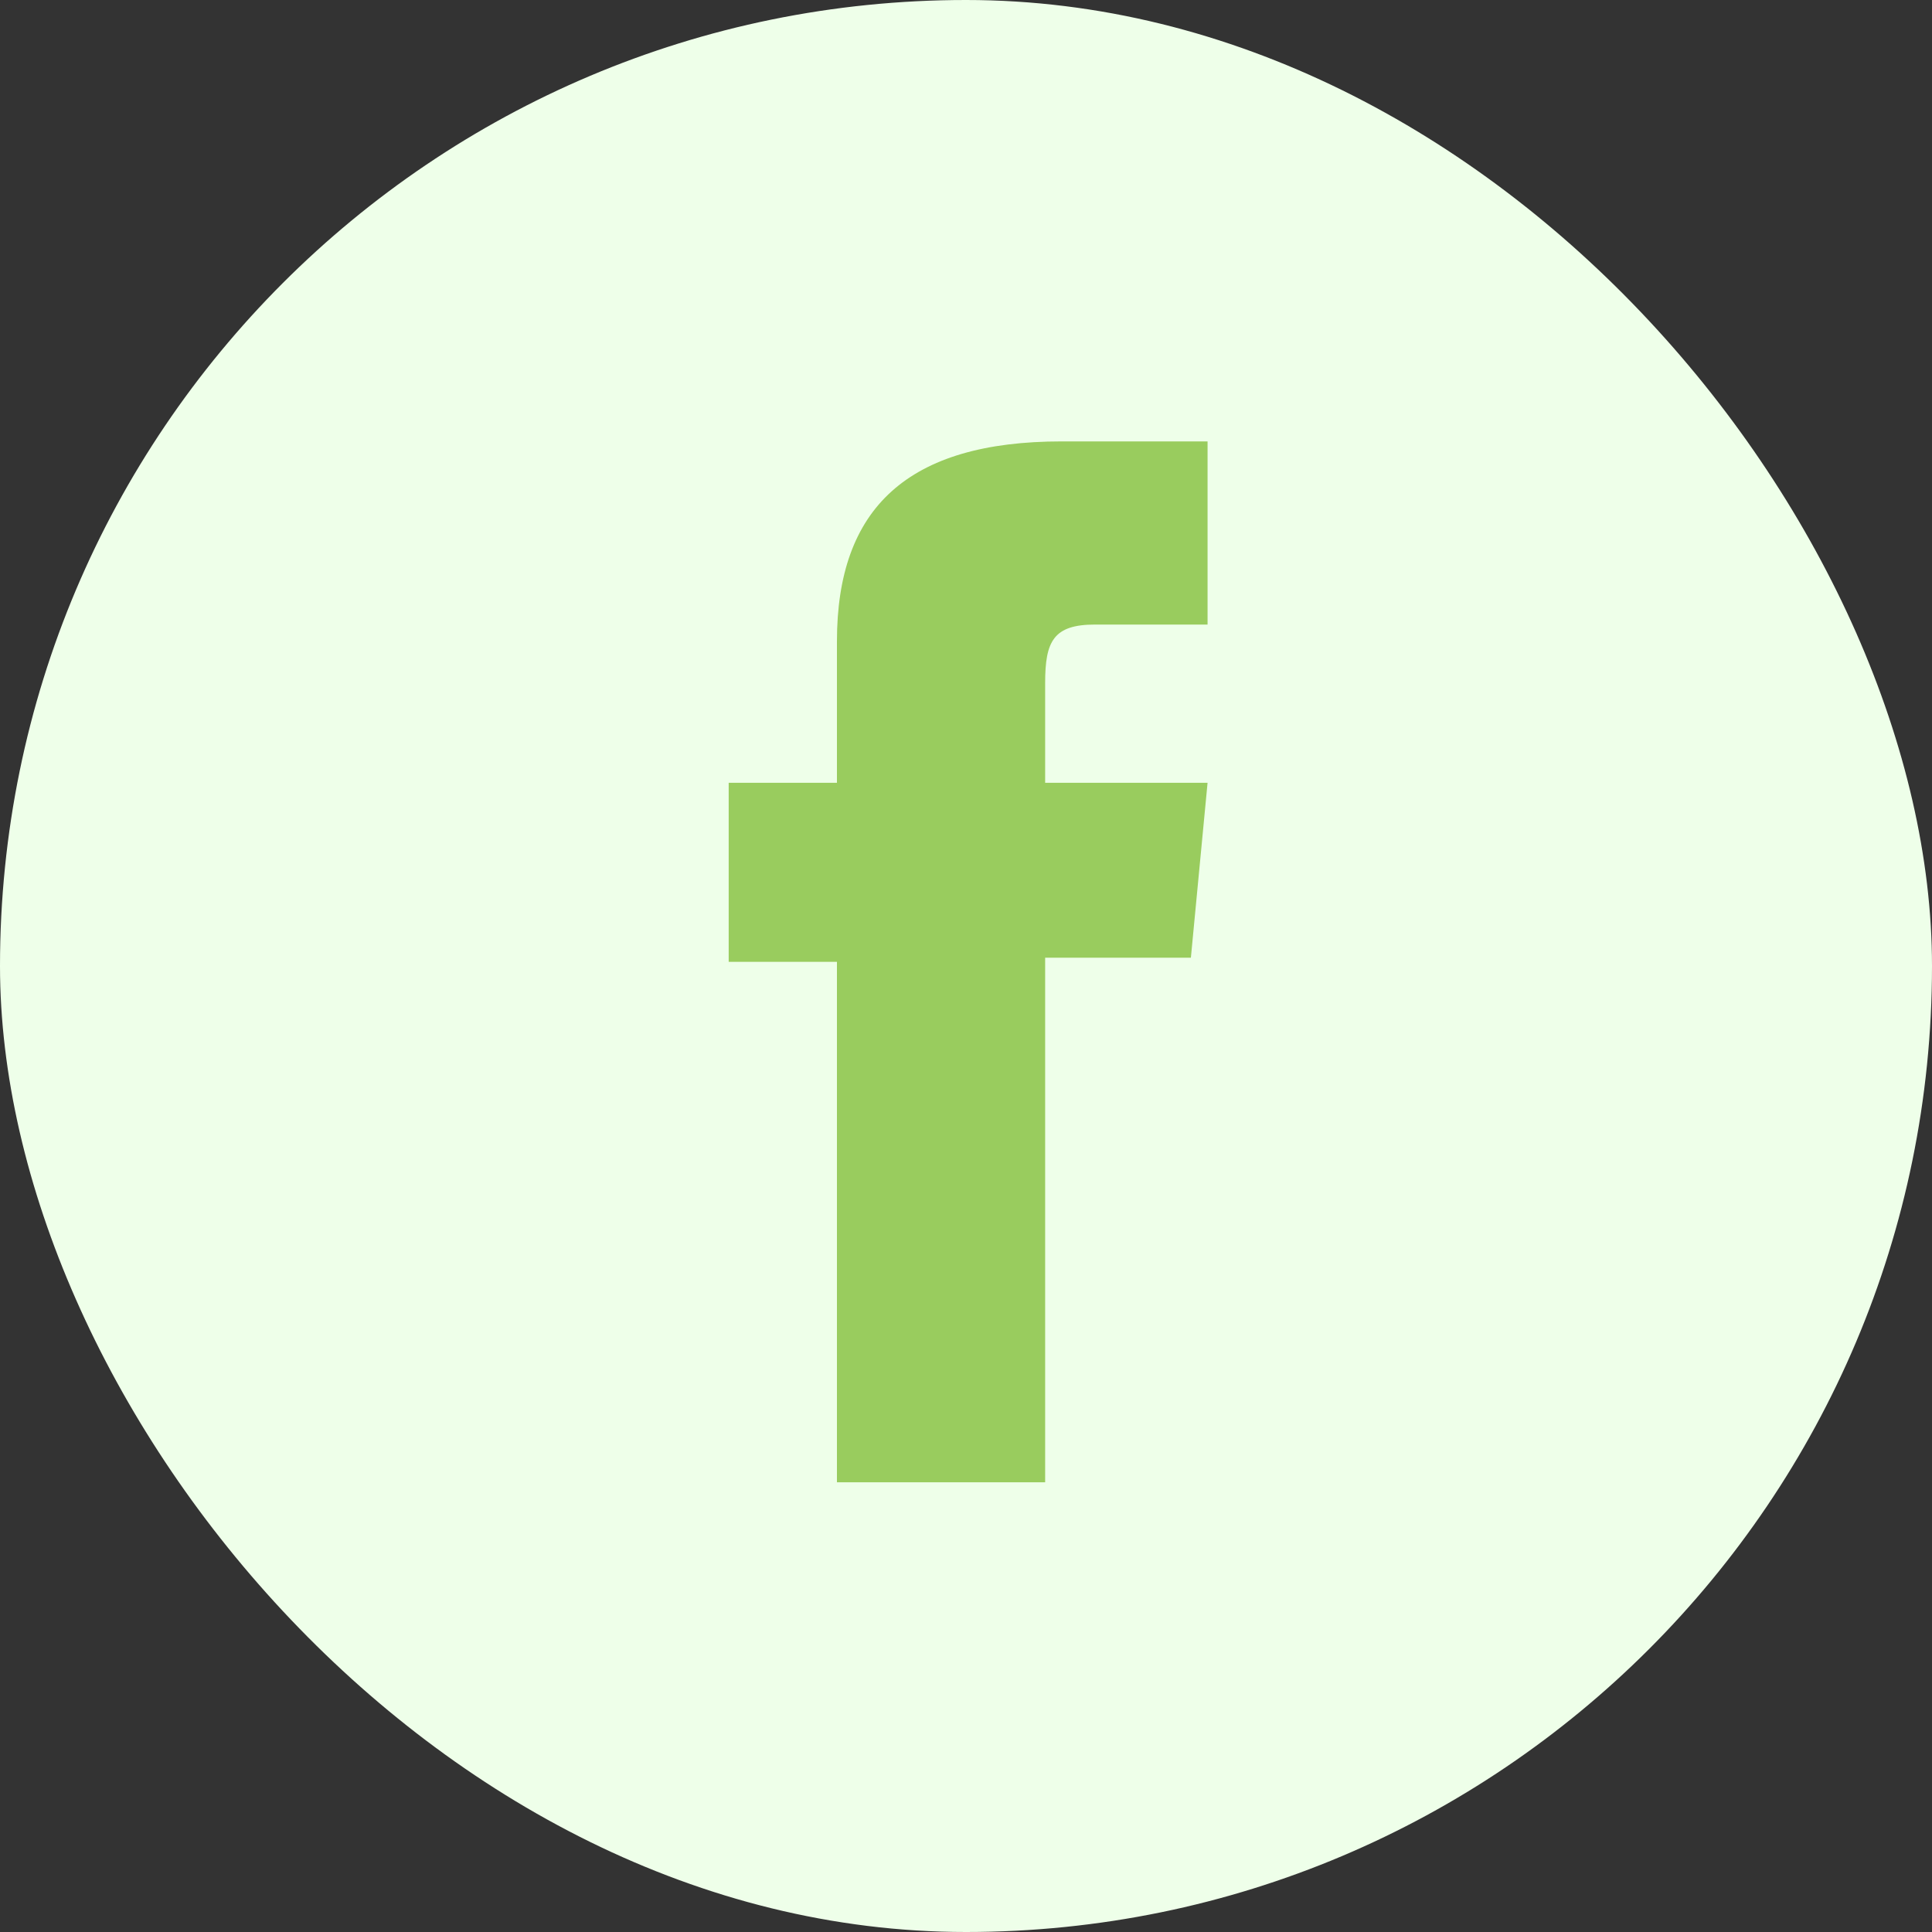 <svg width="30" height="30" viewBox="0 0 30 30" fill="none" xmlns="http://www.w3.org/2000/svg">
<rect x="0" y="0" width="30" height="30" fill="#333333" stroke="none"/>
<rect width="30" height="30" rx="15" fill="#EEFFE9"/>
<path d="M12.996 23.017H16.229V14.871H18.492L18.751 12.155H16.229C16.229 12.155 16.229 11.121 16.229 10.604C16.229 9.957 16.358 9.698 17.005 9.698C17.522 9.698 18.751 9.698 18.751 9.698V6.854C18.751 6.854 16.876 6.854 16.488 6.854C14.096 6.854 12.996 7.888 12.996 9.957C12.996 11.703 12.996 12.155 12.996 12.155H11.315V14.935H12.996V23.017Z" fill="#99CC5E"/>
</svg>
